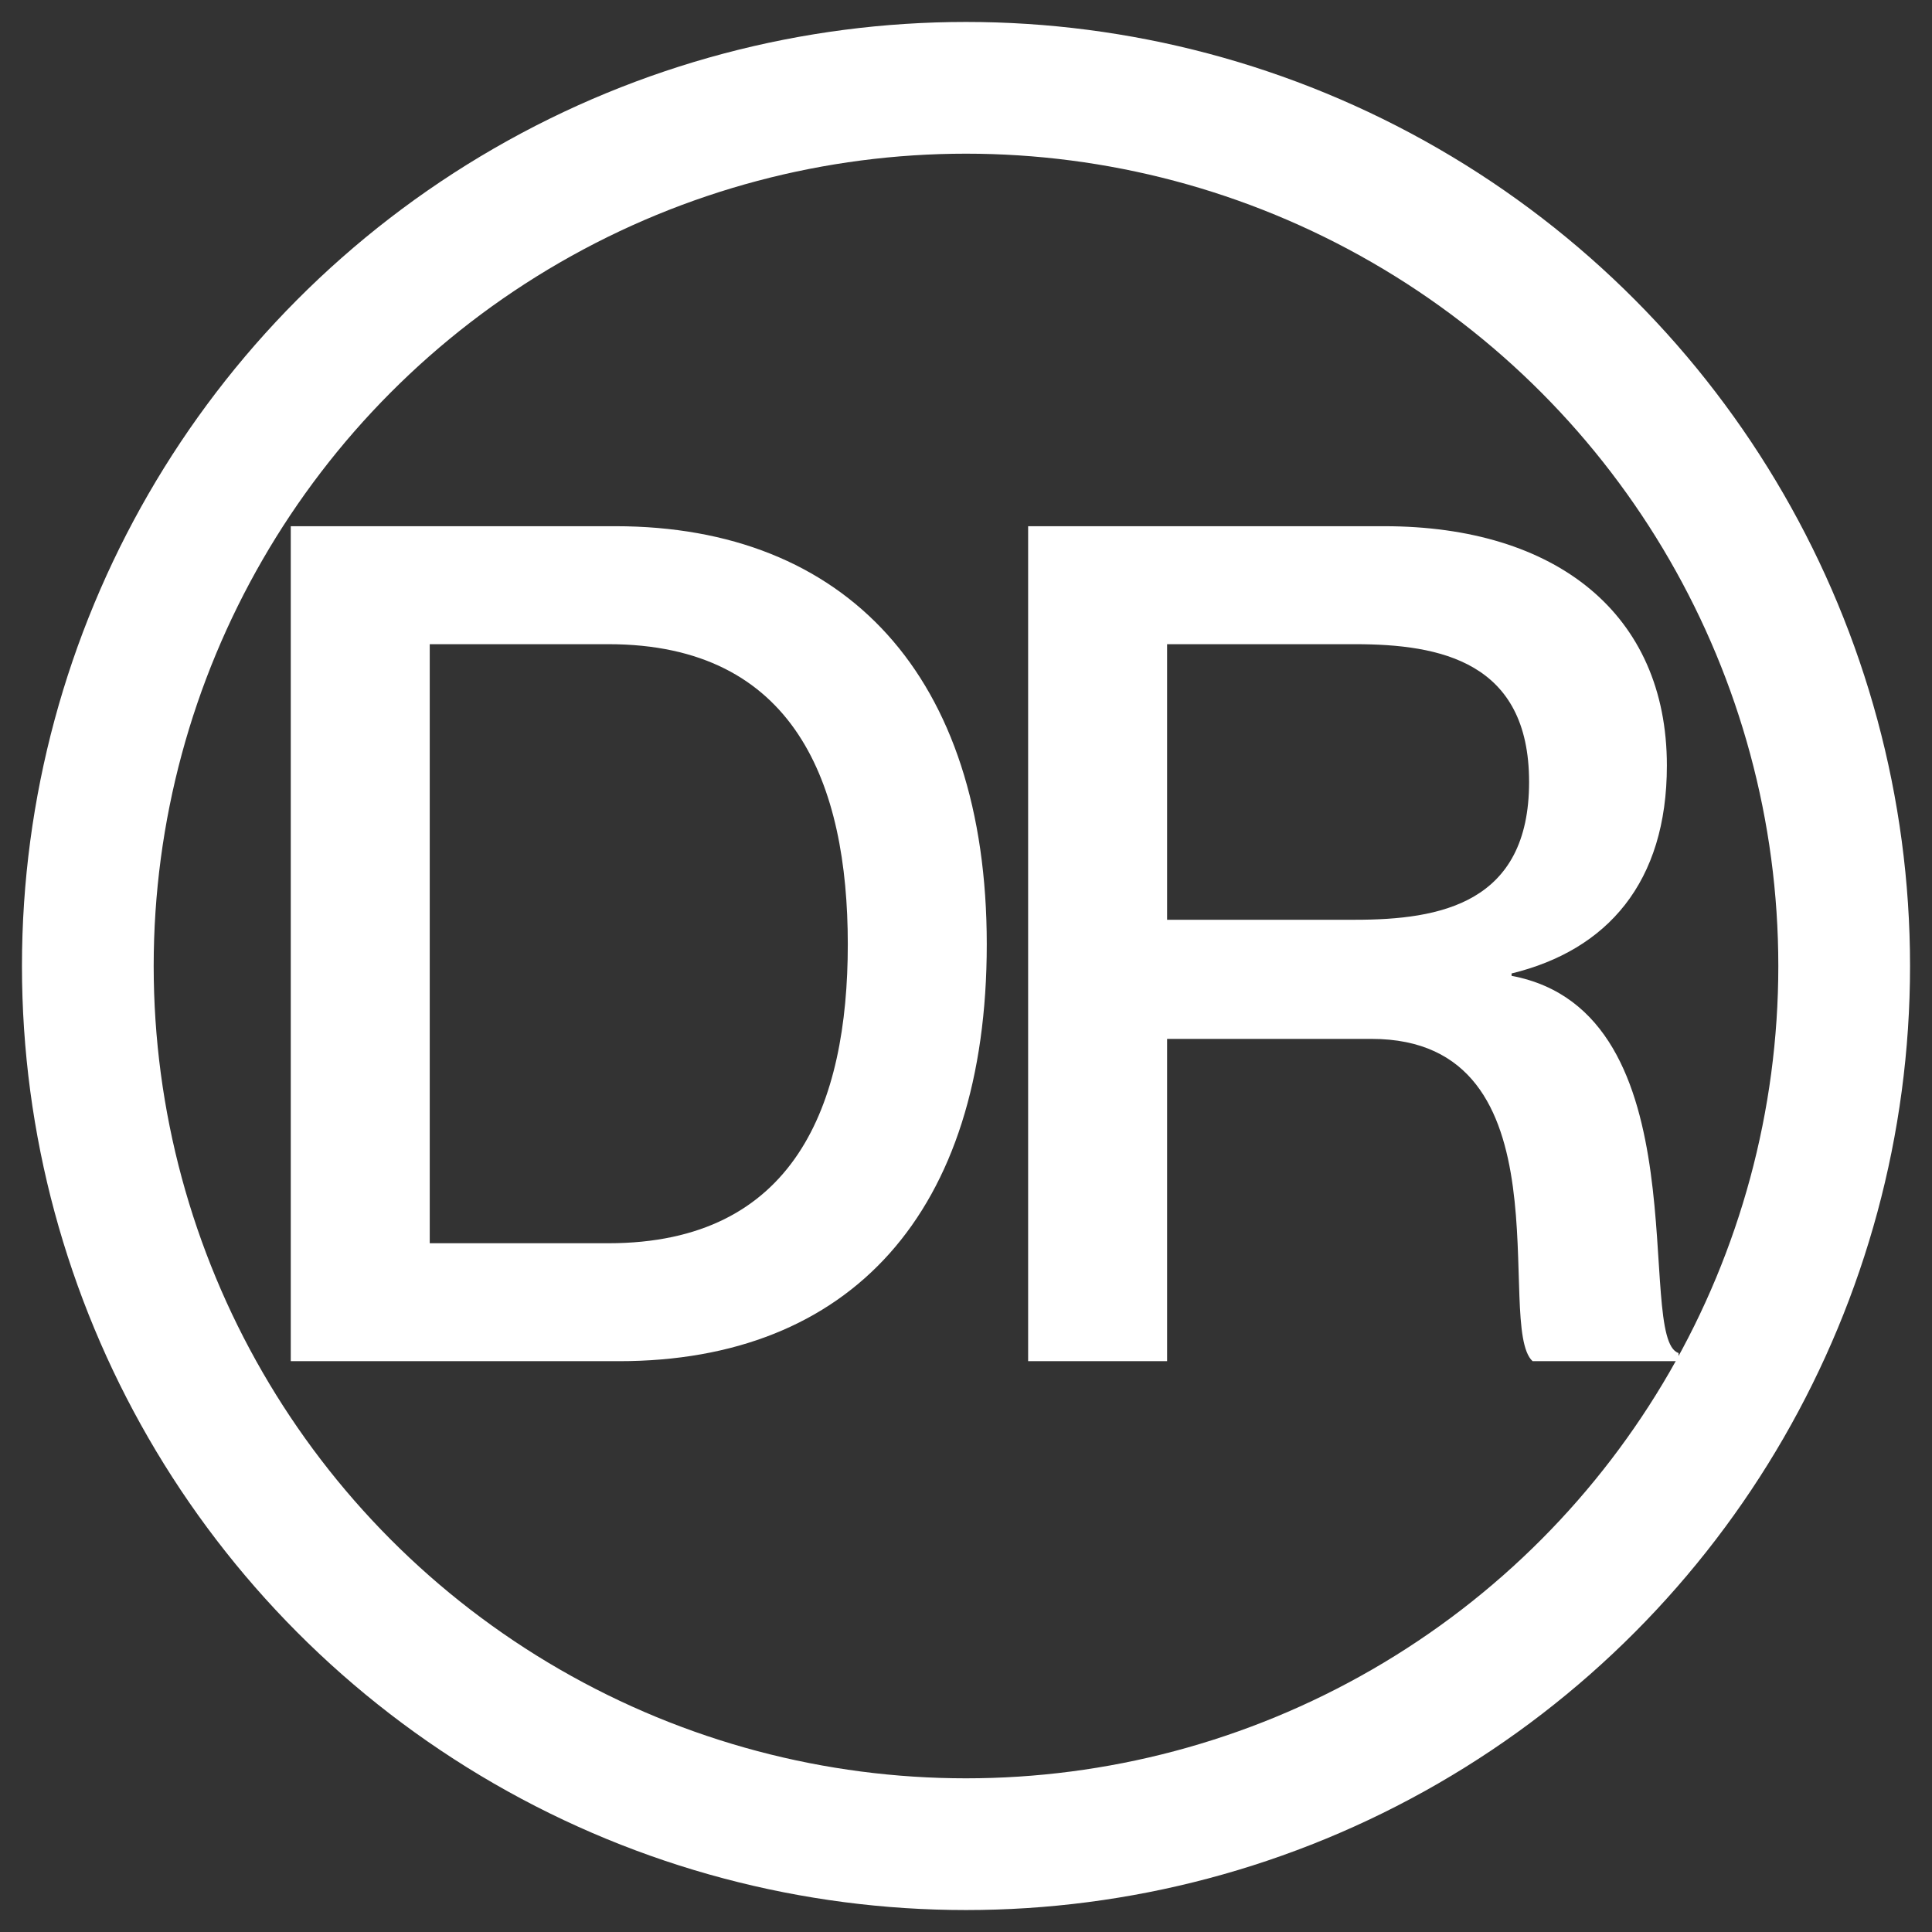 <svg width="44" height="44" viewBox="0 0 44 44" fill="none" xmlns="http://www.w3.org/2000/svg">
<rect x="0" y="0" width="44" height="44" fill="#333333" stroke="none"/>
<circle cx="22" cy="22" r="20" stroke="white" stroke-width="3"/>
<path d="M6.622 31V11.984H14.016C19.255 11.984 22.473 15.389 22.473 21.506C22.473 27.622 19.361 31 14.096 31H6.622ZM9.787 14.671V28.314H13.856C18.111 28.314 19.308 25.149 19.308 21.506C19.308 17.862 18.111 14.671 13.856 14.671H9.787ZM23.415 31V11.984H31.526C35.436 11.984 37.962 13.979 37.962 17.436C37.962 20.096 36.606 21.638 34.425 22.17V22.224C38.813 23.048 37.218 30.495 38.228 30.814V31H34.904C34.026 30.202 35.808 23.66 31.234 23.66H26.58V31H23.415ZM26.58 14.671V20.947H30.861C32.803 20.947 34.824 20.575 34.824 17.809C34.824 15.069 32.803 14.671 30.861 14.671H26.58Z" fill="white"/>
</svg>
